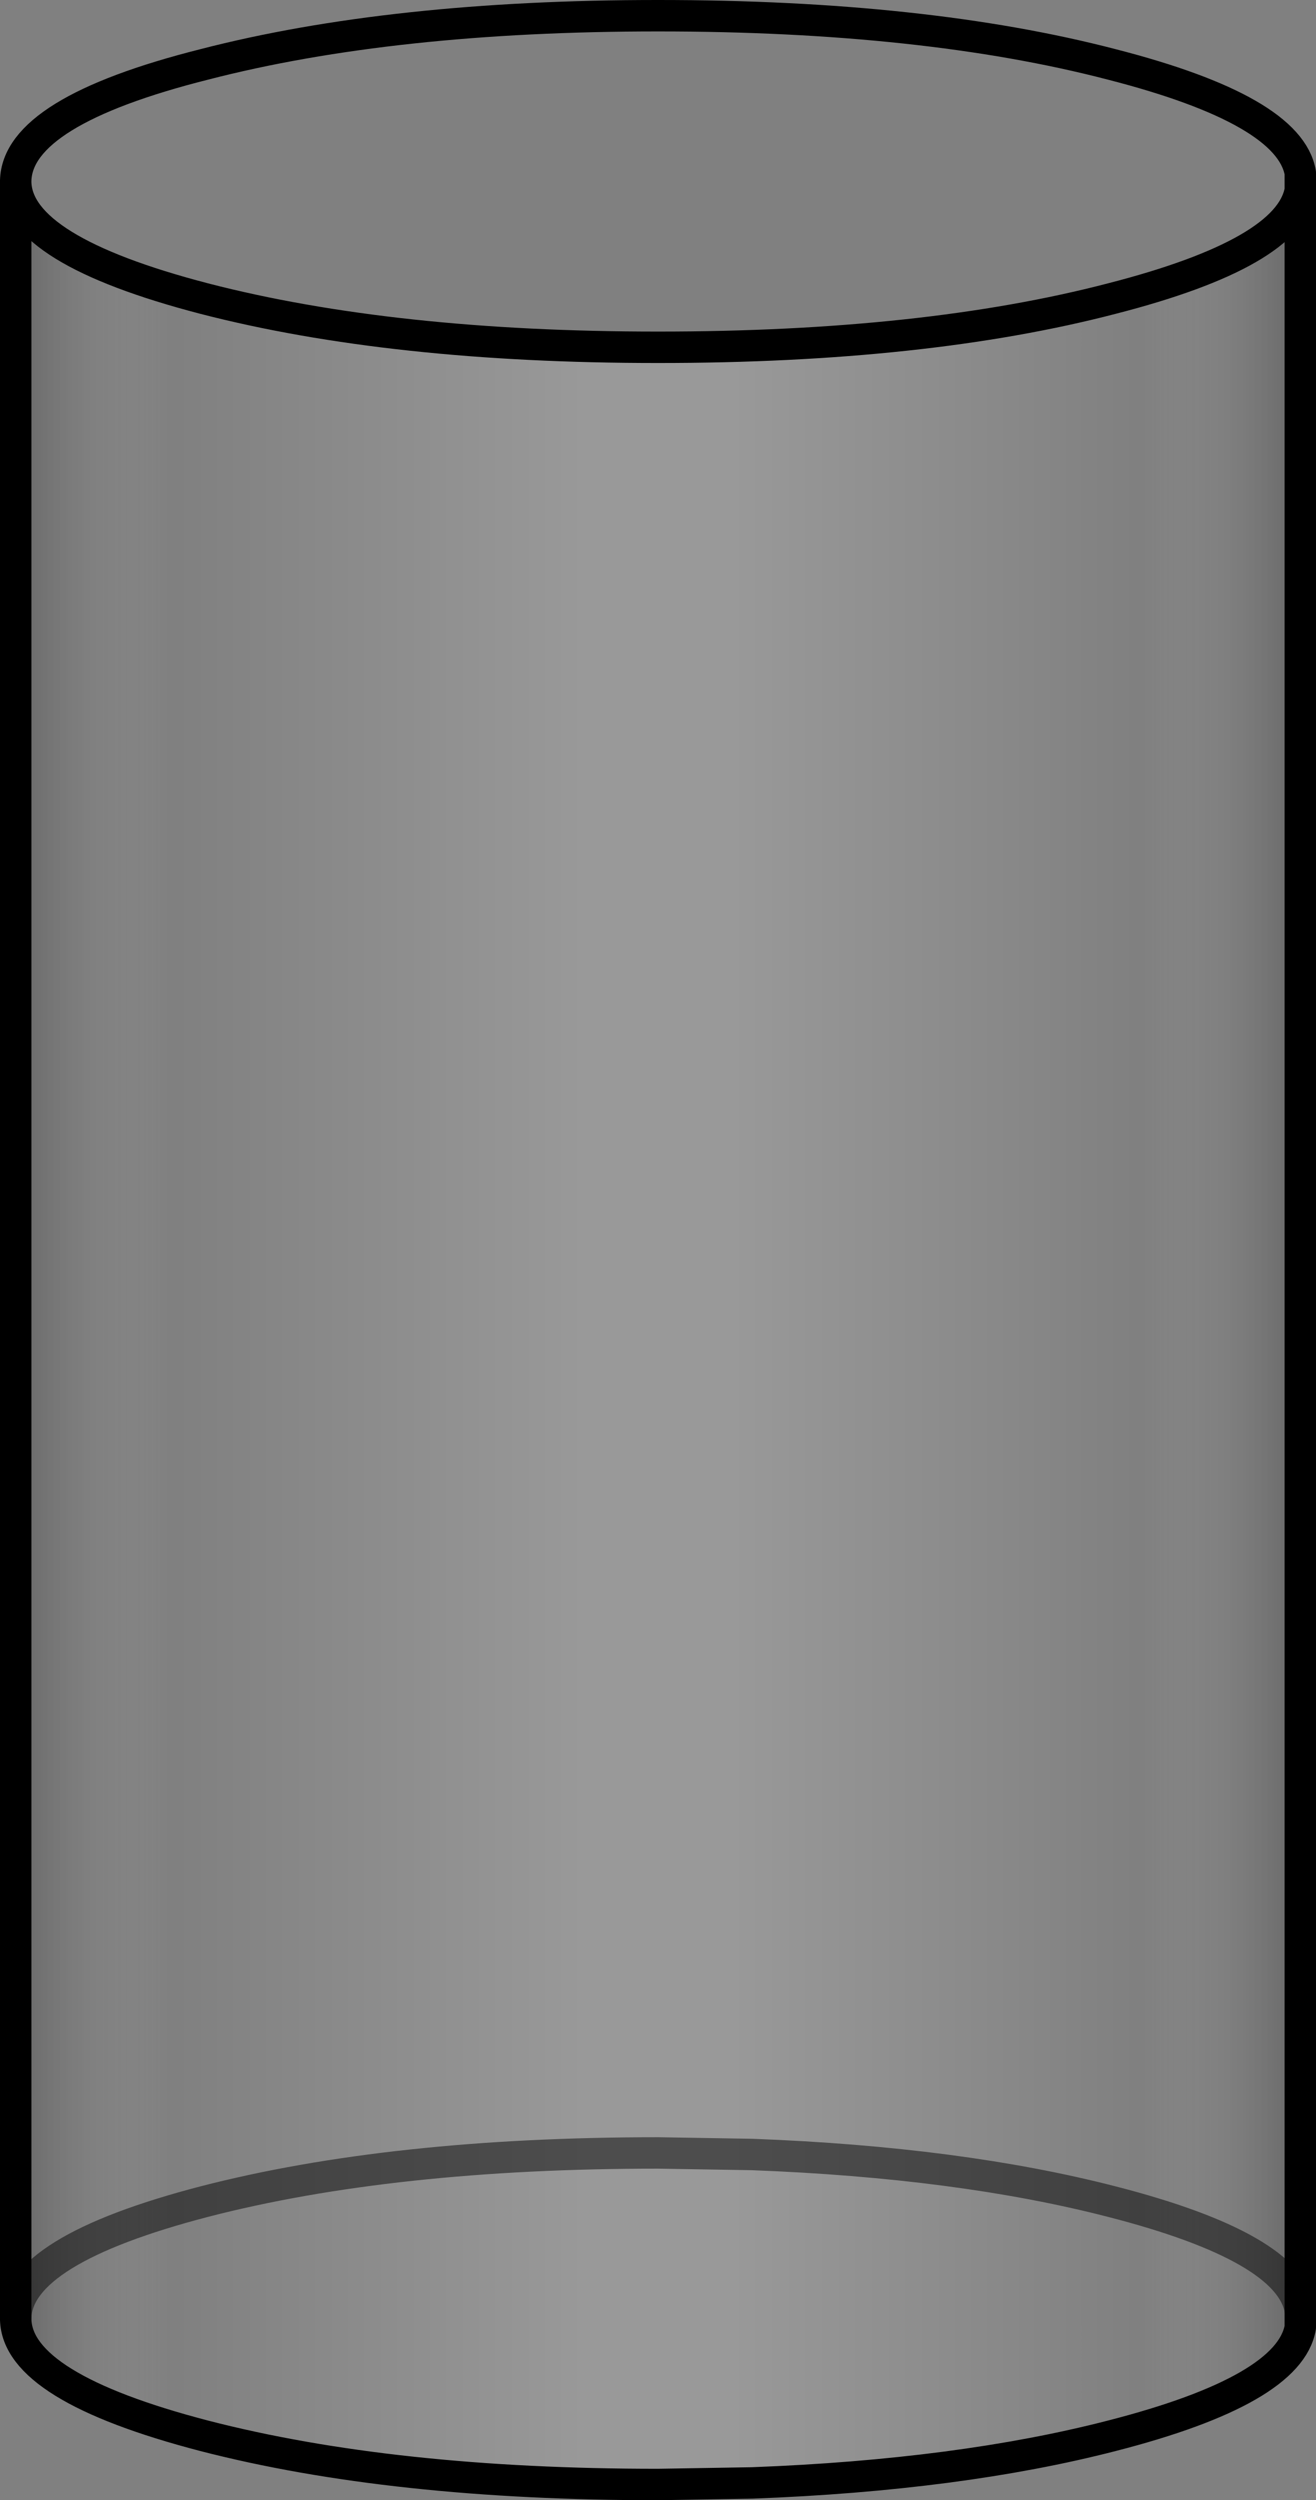 <?xml version="1.0" encoding="UTF-8" standalone="no"?>
<svg xmlns:xlink="http://www.w3.org/1999/xlink" height="79.55px" width="41.9px" xmlns="http://www.w3.org/2000/svg">
  <rect width="100%" height="100%" fill="#808080" stroke="none"/>
  <g transform="matrix(1.0, 0.0, 0.0, 1.0, -53.5, 0.5)">
    <path d="M54.0 5.3 Q54.05 7.45 60.0 9.0 66.0 10.55 74.45 10.55 82.95 10.55 88.9 9.0 94.55 7.55 94.9 5.55 L94.9 73.0 94.9 73.55 Q94.55 75.55 88.9 77.0 84.05 78.25 77.45 78.5 L74.45 78.55 Q66.0 78.55 60.0 77.0 54.05 75.45 54.0 73.3 L54.0 73.25 54.0 5.3 M94.9 73.0 Q94.55 71.0 88.9 69.55 84.05 68.3 77.45 68.05 L74.45 68.0 Q66.0 68.0 60.0 69.55 54.05 71.1 54.0 73.25 54.05 71.1 60.0 69.55 66.0 68.0 74.45 68.0 L77.45 68.05 Q84.05 68.3 88.9 69.55 94.55 71.0 94.9 73.0" fill="url(#gradient0)" fill-rule="evenodd" stroke="none"/>
    <path d="M94.9 5.55 Q94.55 7.55 88.9 9.0 82.95 10.55 74.45 10.55 66.0 10.55 60.0 9.0 54.05 7.45 54.0 5.3 L54.0 5.25 Q54.05 3.05 60.0 1.55 66.0 0.0 74.45 0.0 82.95 0.0 88.9 1.55 94.55 3.0 94.9 5.0 L94.9 5.25 94.9 5.55" fill="#ffffff" fill-opacity="0.0" fill-rule="evenodd" stroke="none"/>
    <path d="M94.9 5.55 Q94.55 7.55 88.9 9.0 82.95 10.55 74.45 10.55 66.0 10.55 60.0 9.0 54.05 7.45 54.0 5.3 L54.0 73.25 54.0 73.3 Q54.05 75.45 60.0 77.0 66.0 78.55 74.45 78.55 L77.45 78.5 Q84.05 78.25 88.9 77.0 94.55 75.55 94.9 73.55 L94.9 73.0 94.9 5.55 94.9 5.25 94.9 5.0 Q94.55 3.0 88.9 1.55 82.95 0.0 74.45 0.0 66.0 0.0 60.0 1.55 54.05 3.05 54.0 5.25 L54.0 5.3" fill="none" stroke="#000000" stroke-linecap="round" stroke-linejoin="round" stroke-width="1.0"/>
    <path d="M54.0 73.25 Q54.05 71.1 60.0 69.55 66.0 68.0 74.45 68.0 L77.45 68.05 Q84.05 68.3 88.9 69.55 94.55 71.0 94.9 73.0" fill="none" stroke="#000000" stroke-linecap="round" stroke-linejoin="round" stroke-opacity="0.498" stroke-width="1.0"/>
  </g>
  <defs>
    <linearGradient gradientTransform="matrix(0.025, 0.0, 0.0, 0.045, 74.45, 41.9)" gradientUnits="userSpaceOnUse" id="gradient0" spreadMethod="reflect" x1="-819.2" x2="819.2">
      <stop offset="0.0" stop-color="#000000" stop-opacity="0.2"/>
      <stop offset="0.122" stop-color="#ffffff" stop-opacity="0.0"/>
      <stop offset="0.447" stop-color="#ffffff" stop-opacity="0.2"/>
      <stop offset="0.553" stop-color="#ffffff" stop-opacity="0.2"/>
      <stop offset="0.741" stop-color="#ffffff" stop-opacity="0.086"/>
      <stop offset="0.875" stop-color="#ffffff" stop-opacity="0.0"/>
      <stop offset="1.0" stop-color="#000000" stop-opacity="0.2"/>
    </linearGradient>
  </defs>
</svg>

